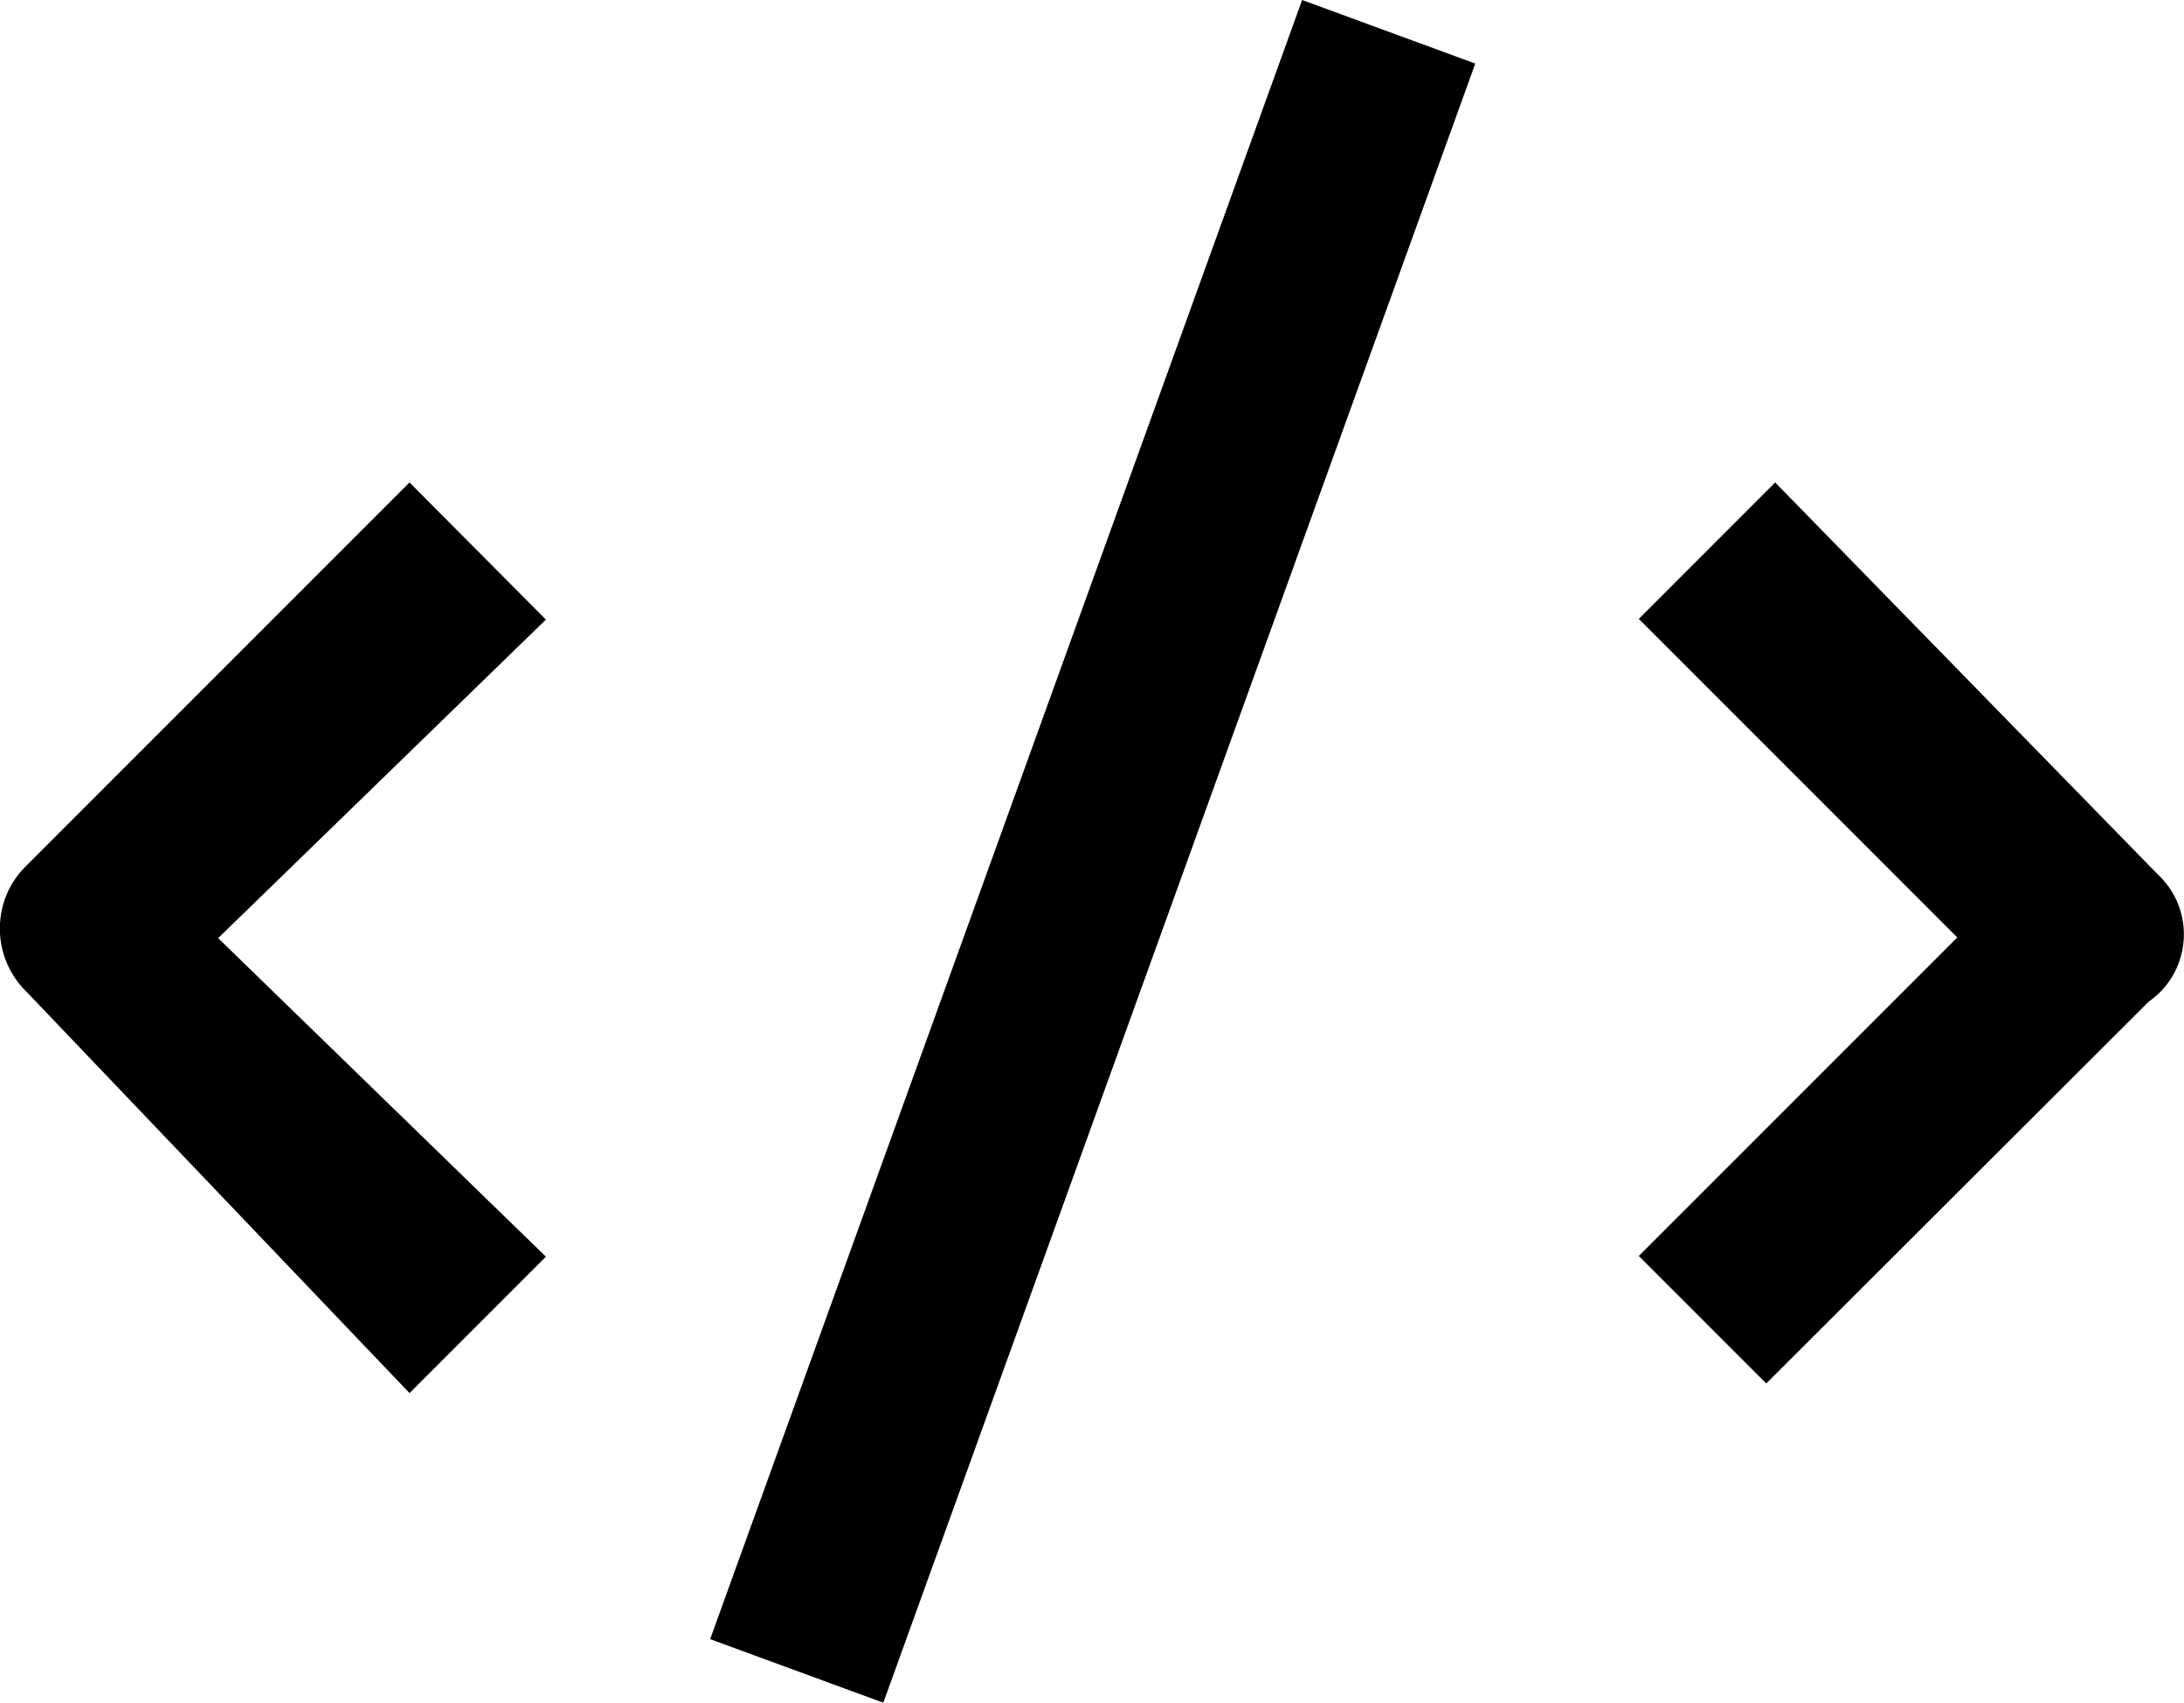 <?xml version="1.0" encoding="utf-8"?>
<!-- Generator: Adobe Illustrator 18.1.1, SVG Export Plug-In . SVG Version: 6.00 Build 0)  -->
<svg version="1.1" id="Layer_1" xmlns="http://www.w3.org/2000/svg" xmlns:xlink="http://www.w3.org/1999/xlink" x="0px" y="0px"
	 width="611.7px" height="476.8px" viewBox="0.2 157.6 611.7 476.8" enable-background="new 0.2 157.6 611.7 476.8"
	 xml:space="preserve">
<g transform="translate(950 1130)">
	<path d="M-345.5-727.6l-107.1-109.7l-38.2,38.2l89.2,89.2l-89.2,89.2l35.7,35.7L-348-691.9c10.4-7.2,13-21.5,5.8-31.9
		C-343.2-725.2-344.3-726.5-345.5-727.6L-345.5-727.6z M-835.1-837.3l-107.1,107.1c-9.9,9.4-10.2,25-0.8,34.9
		c0.3,0.3,0.6,0.6,0.8,0.8l107.1,112.2l38.2-38.2l-91.8-89.2l91.8-89.2L-835.1-837.3z M-750.9-513.4l165.8-459l48.5,17.8l-165.8,459
		L-750.9-513.4z"/>
</g>
</svg>
